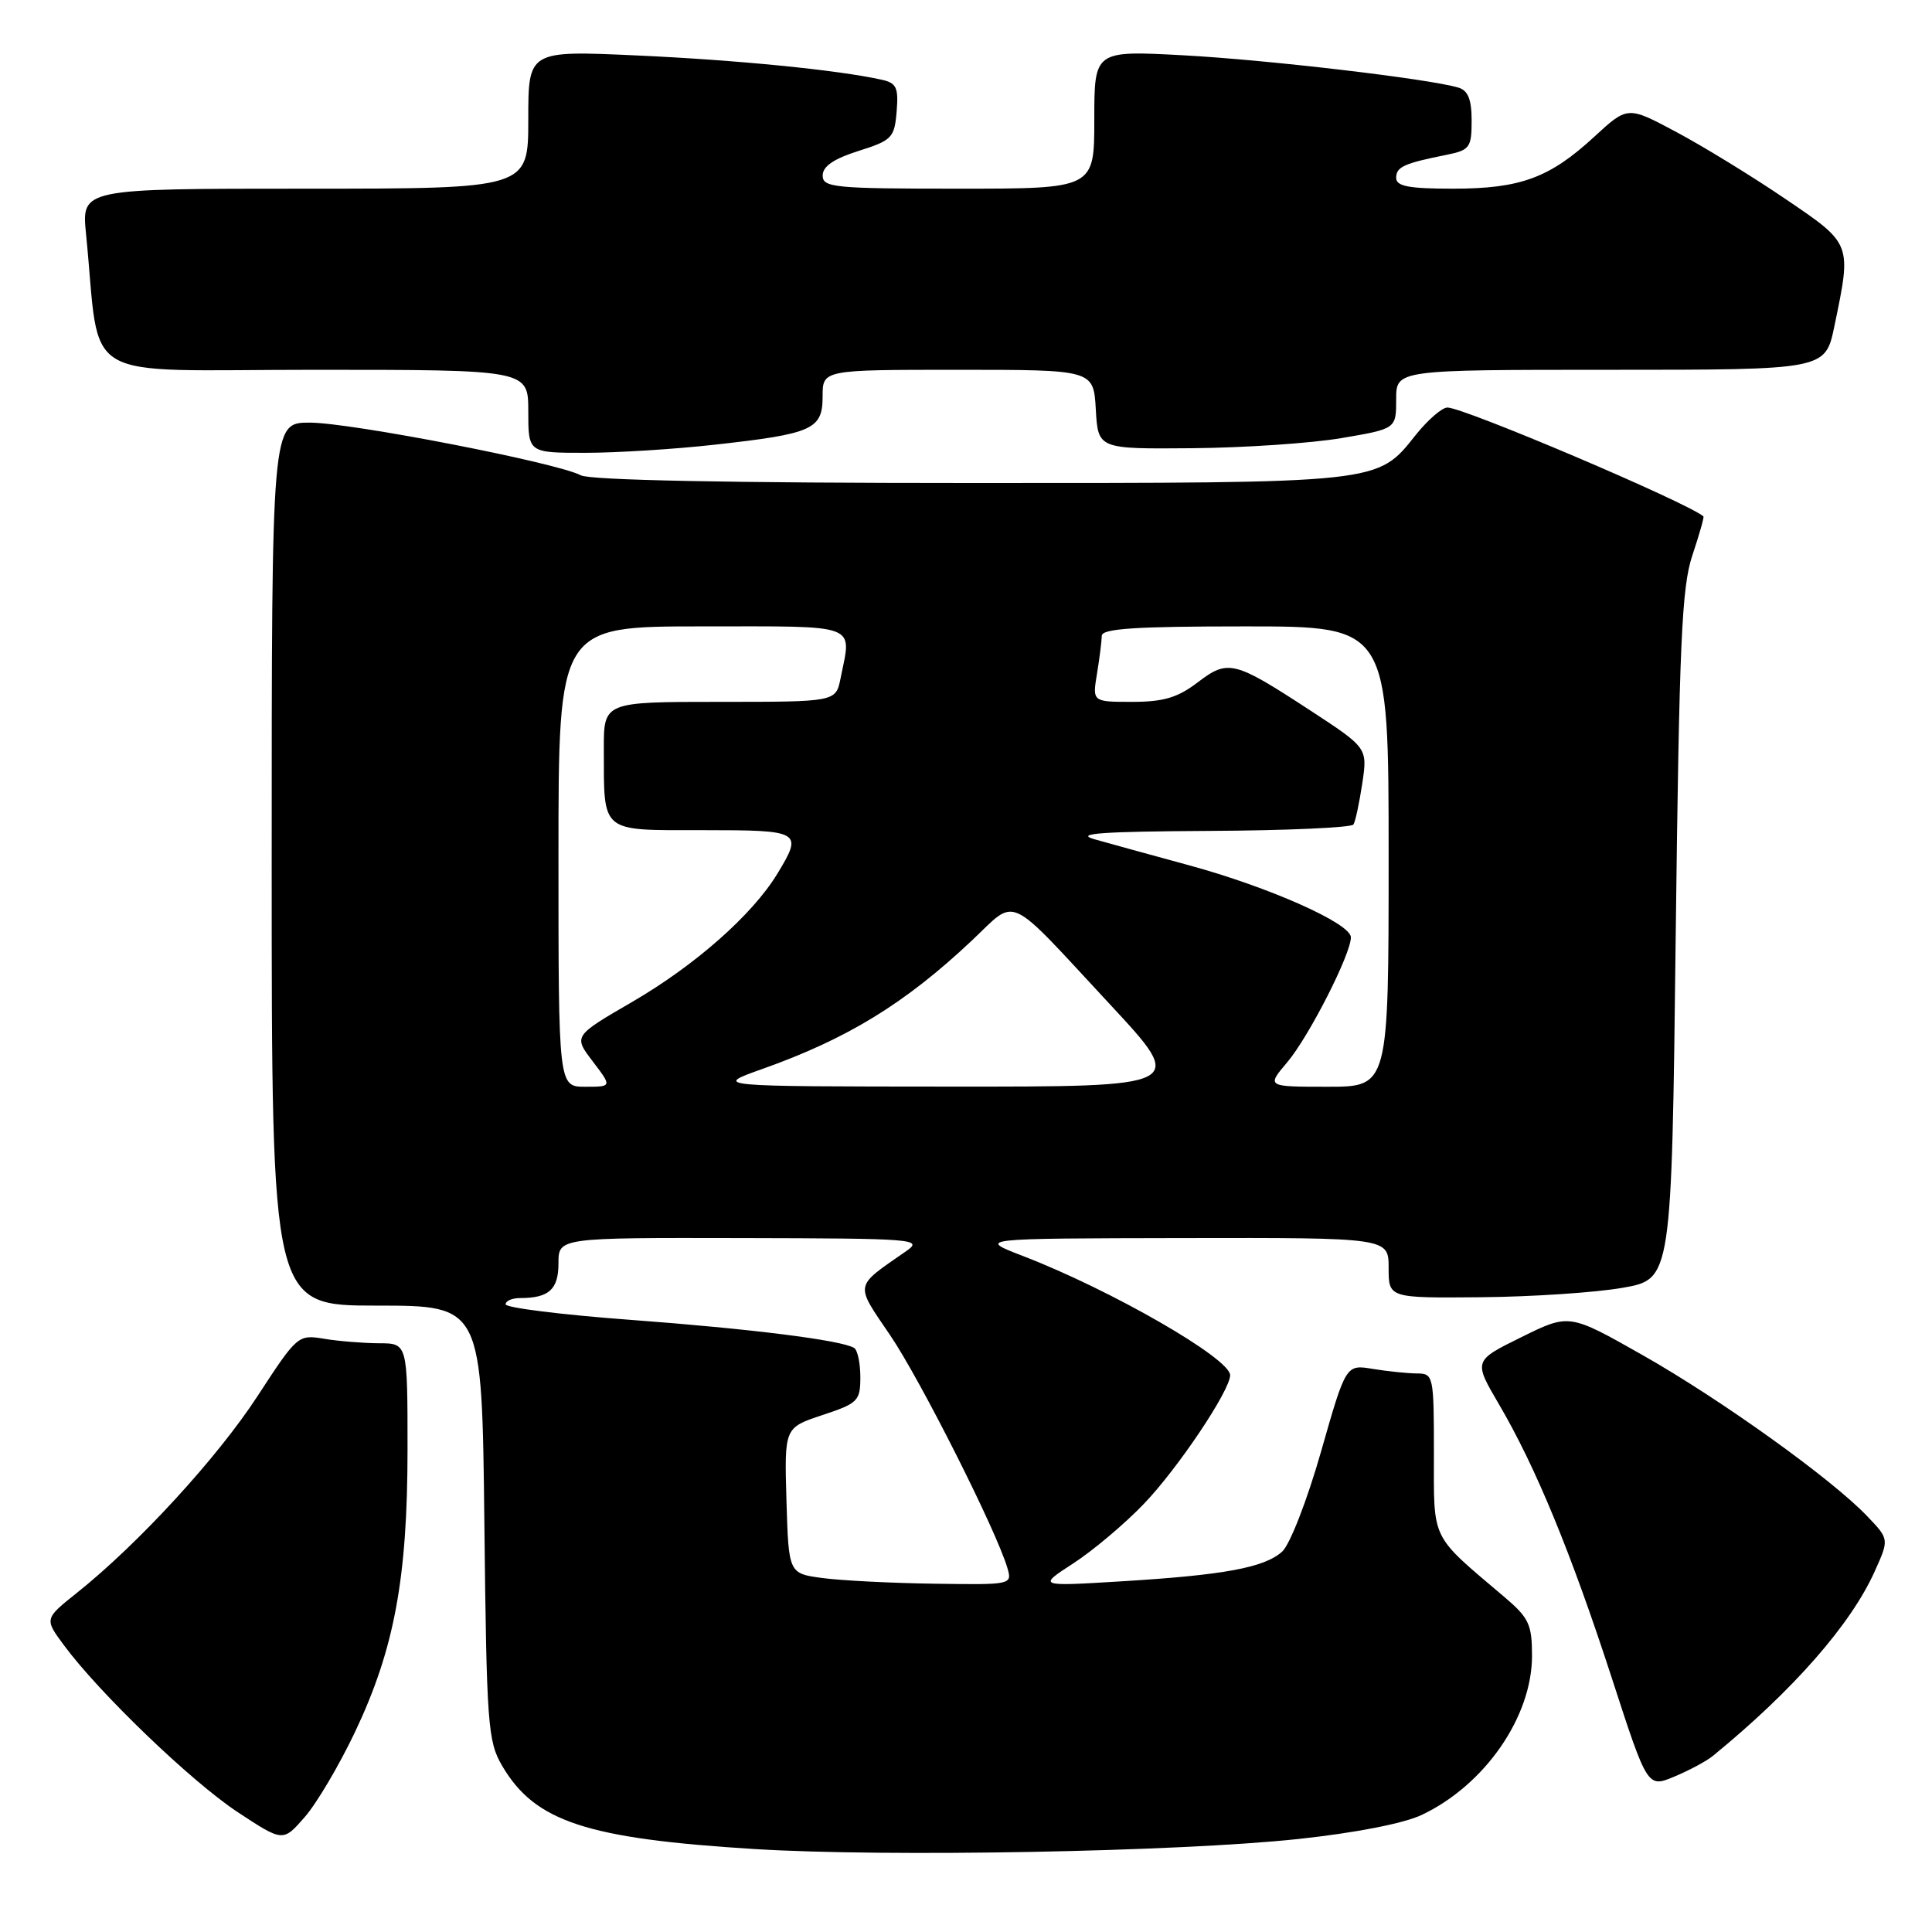 <?xml version="1.0" encoding="UTF-8" standalone="no"?>
<!DOCTYPE svg PUBLIC "-//W3C//DTD SVG 1.1//EN" "http://www.w3.org/Graphics/SVG/1.1/DTD/svg11.dtd" >
<svg xmlns="http://www.w3.org/2000/svg" xmlns:xlink="http://www.w3.org/1999/xlink" version="1.1" viewBox="0 0 256 256">
 <g >
 <path fill="currentColor"
d=" M 172.00 243.68 C 179.59 242.87 186.03 241.61 188.40 240.48 C 196.76 236.51 203.00 227.49 203.00 219.40 C 203.00 215.24 202.59 214.37 199.34 211.61 C 189.46 203.23 190.00 204.33 190.00 192.58 C 190.00 182.28 189.94 182.00 187.75 181.99 C 186.51 181.98 183.89 181.71 181.92 181.39 C 178.34 180.79 178.34 180.79 175.04 192.36 C 173.20 198.81 170.92 204.66 169.90 205.59 C 167.54 207.72 162.21 208.71 148.50 209.54 C 137.50 210.21 137.50 210.21 142.24 207.14 C 144.85 205.44 149.04 201.91 151.56 199.28 C 156.06 194.60 163.00 184.24 163.00 182.22 C 163.00 180.00 147.22 170.92 135.53 166.42 C 129.50 164.10 129.50 164.10 156.75 164.05 C 184.00 164.00 184.00 164.00 184.00 168.00 C 184.00 172.00 184.00 172.00 196.25 171.89 C 202.99 171.83 211.43 171.27 215.00 170.64 C 221.50 169.50 221.50 169.50 222.04 124.00 C 222.51 85.11 222.83 77.78 224.26 73.55 C 225.17 70.82 225.83 68.51 225.71 68.42 C 223.41 66.51 193.97 54.00 191.79 54.00 C 191.08 54.00 189.21 55.62 187.62 57.60 C 182.44 64.10 183.34 64.00 128.47 64.00 C 96.68 64.00 78.18 63.63 76.96 62.98 C 73.85 61.32 46.49 56.00 41.04 56.00 C 36.00 56.00 36.00 56.00 36.00 114.50 C 36.00 173.00 36.00 173.00 49.93 173.00 C 63.86 173.00 63.86 173.00 64.18 201.75 C 64.48 228.63 64.63 230.73 66.55 234.00 C 70.89 241.38 77.71 243.63 100.01 245.01 C 117.52 246.09 156.08 245.38 172.00 243.68 Z  M 47.04 229.50 C 52.25 218.53 54.00 209.10 54.00 192.04 C 54.00 178.00 54.00 178.00 50.25 177.99 C 48.19 177.98 44.91 177.72 42.98 177.40 C 39.49 176.82 39.40 176.90 34.13 184.98 C 28.82 193.14 18.33 204.57 10.19 211.06 C 5.88 214.50 5.88 214.50 8.47 218.00 C 13.17 224.36 25.40 236.10 31.50 240.12 C 37.50 244.07 37.50 244.07 40.37 240.78 C 41.95 238.98 44.95 233.90 47.04 229.50 Z  M 226.96 232.67 C 237.58 224.00 245.26 215.24 248.41 208.21 C 250.33 203.95 250.33 203.95 247.41 200.90 C 242.68 195.94 228.03 185.44 217.62 179.54 C 207.93 174.05 207.93 174.05 201.59 177.18 C 195.24 180.31 195.24 180.31 198.63 186.09 C 203.50 194.40 208.17 205.74 213.58 222.37 C 218.30 236.90 218.30 236.90 221.86 235.41 C 223.82 234.59 226.12 233.36 226.96 232.67 Z  M 94.65 58.93 C 107.72 57.48 109.00 56.90 109.00 52.52 C 109.00 49.00 109.00 49.00 126.95 49.00 C 144.90 49.00 144.90 49.00 145.20 54.25 C 145.50 59.50 145.50 59.50 158.00 59.39 C 164.88 59.33 173.76 58.73 177.75 58.05 C 185.00 56.82 185.00 56.82 185.00 52.91 C 185.00 49.00 185.00 49.00 213.43 49.00 C 241.86 49.00 241.86 49.00 243.06 43.25 C 245.36 32.18 245.43 32.36 236.50 26.31 C 232.10 23.32 225.61 19.35 222.08 17.47 C 215.67 14.05 215.67 14.05 211.27 18.10 C 205.33 23.58 201.47 25.00 192.53 25.00 C 186.66 25.00 185.00 24.68 185.00 23.57 C 185.00 22.11 186.00 21.65 191.75 20.50 C 194.74 19.89 195.00 19.53 195.00 15.99 C 195.00 13.18 194.52 11.99 193.25 11.61 C 189.34 10.44 167.95 7.93 156.85 7.33 C 145.00 6.69 145.00 6.69 145.00 15.85 C 145.00 25.00 145.00 25.00 127.00 25.00 C 110.52 25.00 109.00 24.85 109.01 23.25 C 109.01 22.04 110.48 21.04 113.76 20.00 C 118.19 18.60 118.52 18.26 118.81 14.78 C 119.07 11.59 118.79 10.99 116.81 10.56 C 111.00 9.27 97.64 7.95 84.43 7.35 C 70.00 6.69 70.00 6.69 70.00 15.84 C 70.00 25.00 70.00 25.00 40.40 25.00 C 10.80 25.00 10.80 25.00 11.40 31.00 C 13.41 51.13 9.84 49.00 41.60 49.00 C 70.00 49.00 70.00 49.00 70.00 54.50 C 70.00 60.00 70.00 60.00 77.54 60.00 C 81.69 60.00 89.39 59.52 94.65 58.93 Z  M 109.00 209.10 C 104.50 208.50 104.50 208.50 104.21 198.84 C 103.93 189.18 103.93 189.18 108.96 187.51 C 113.68 185.95 114.00 185.63 114.00 182.48 C 114.00 180.63 113.63 178.89 113.18 178.61 C 111.51 177.58 99.48 176.07 83.46 174.88 C 74.41 174.21 67.00 173.28 67.00 172.83 C 67.00 172.37 67.86 172.00 68.92 172.00 C 72.74 172.00 74.00 170.86 74.00 167.39 C 74.00 164.00 74.00 164.00 98.25 164.05 C 121.36 164.10 122.39 164.18 120.05 165.80 C 113.12 170.62 113.24 169.98 117.96 176.94 C 121.97 182.85 132.03 202.82 133.48 207.75 C 134.13 209.99 134.08 210.00 123.82 209.85 C 118.14 209.77 111.47 209.43 109.00 209.10 Z  M 74.00 113.50 C 74.00 83.00 74.00 83.00 93.00 83.00 C 114.12 83.00 112.85 82.52 111.38 89.88 C 110.75 93.00 110.75 93.00 95.38 93.00 C 80.00 93.00 80.00 93.00 80.01 99.25 C 80.04 110.50 79.43 110.00 93.12 110.00 C 106.19 110.00 106.43 110.14 102.98 115.81 C 99.67 121.24 92.10 127.91 83.80 132.74 C 75.98 137.28 75.98 137.28 78.54 140.64 C 81.10 144.00 81.10 144.00 77.55 144.00 C 74.00 144.00 74.00 144.00 74.00 113.50 Z  M 101.00 141.65 C 112.29 137.64 119.91 132.97 128.74 124.66 C 134.89 118.88 133.11 118.06 147.12 133.13 C 157.22 144.00 157.22 144.00 125.86 143.98 C 94.50 143.96 94.50 143.96 101.00 141.65 Z  M 170.57 140.75 C 173.44 137.35 179.00 126.44 179.00 124.20 C 179.00 122.36 168.13 117.53 157.50 114.64 C 152.55 113.29 146.93 111.75 145.00 111.20 C 142.34 110.44 145.98 110.18 160.19 110.10 C 170.47 110.05 179.09 109.66 179.34 109.25 C 179.60 108.84 180.12 106.38 180.51 103.80 C 181.21 99.10 181.21 99.10 173.56 94.10 C 163.49 87.53 162.73 87.34 158.67 90.44 C 156.04 92.44 154.16 93.00 150.02 93.00 C 144.74 93.00 144.74 93.00 145.36 89.25 C 145.70 87.19 145.98 84.94 145.99 84.25 C 146.00 83.29 150.47 83.00 165.00 83.00 C 184.00 83.00 184.00 83.00 184.00 113.50 C 184.00 144.00 184.00 144.00 175.91 144.00 C 167.82 144.00 167.82 144.00 170.57 140.75 Z "/>
</g>
</svg>